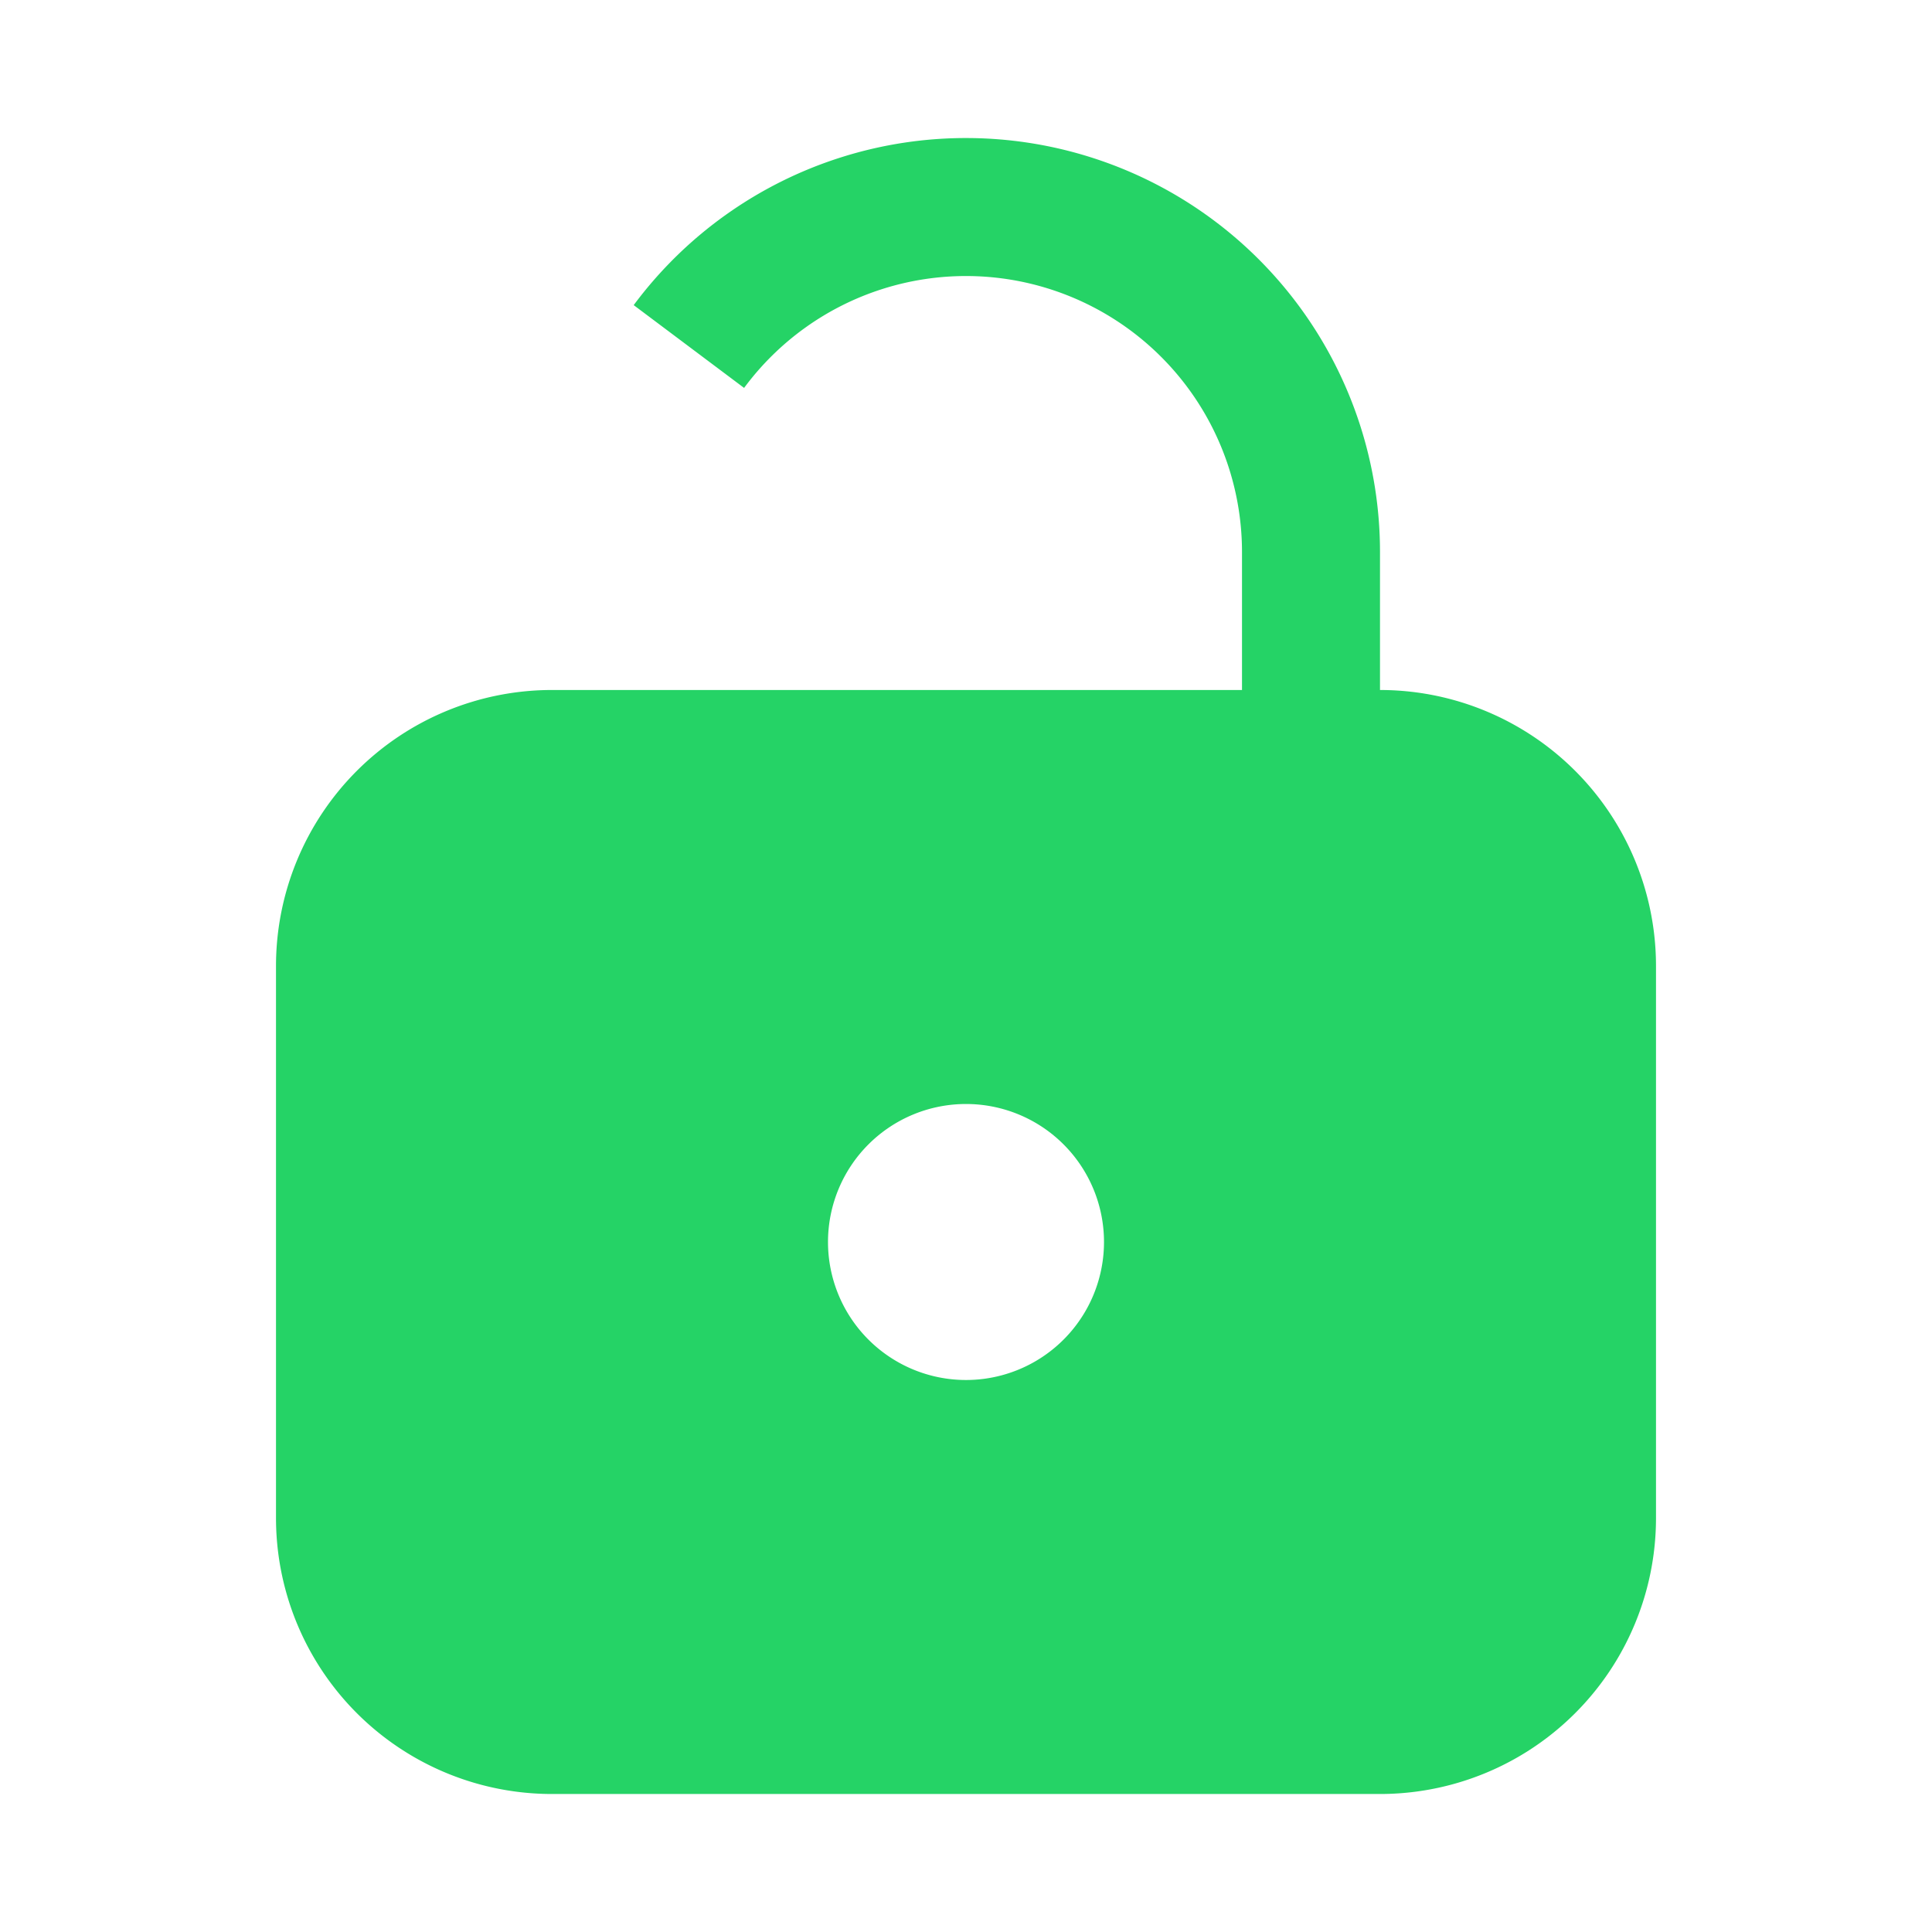 <svg xmlns="http://www.w3.org/2000/svg" id="ic_unlock_14" width="14" height="14" viewBox="0 0 14 14">
    <defs>
        <style>
            .cls-1{fill:none}.cls-2{fill:#25d366}
        </style>
    </defs>
    <path id="Path_37498" d="M0 0h14v14H0z" class="cls-1" data-name="Path 37498"/>
    <g id="Group_1676" data-name="Group 1676">
        <path id="Path_37507" d="M10 5H4a2 2 0 0 0-2 2v4a2 2 0 0 0 2 2h6a2 2 0 0 0 2-2V7a2 2 0 0 0-2-2zm-3 5a1 1 0 1 1 1-1 1 1 0 0 1-1 1z" class="cls-2" data-name="Path 37507"/>
        <path id="Path_37508" d="M10 7H9V4a2 2 0 0 0-3.608-1.189l-.8-.6A3 3 0 0 1 10 4z" class="cls-2" data-name="Path 37508"/>
    </g>
</svg>
